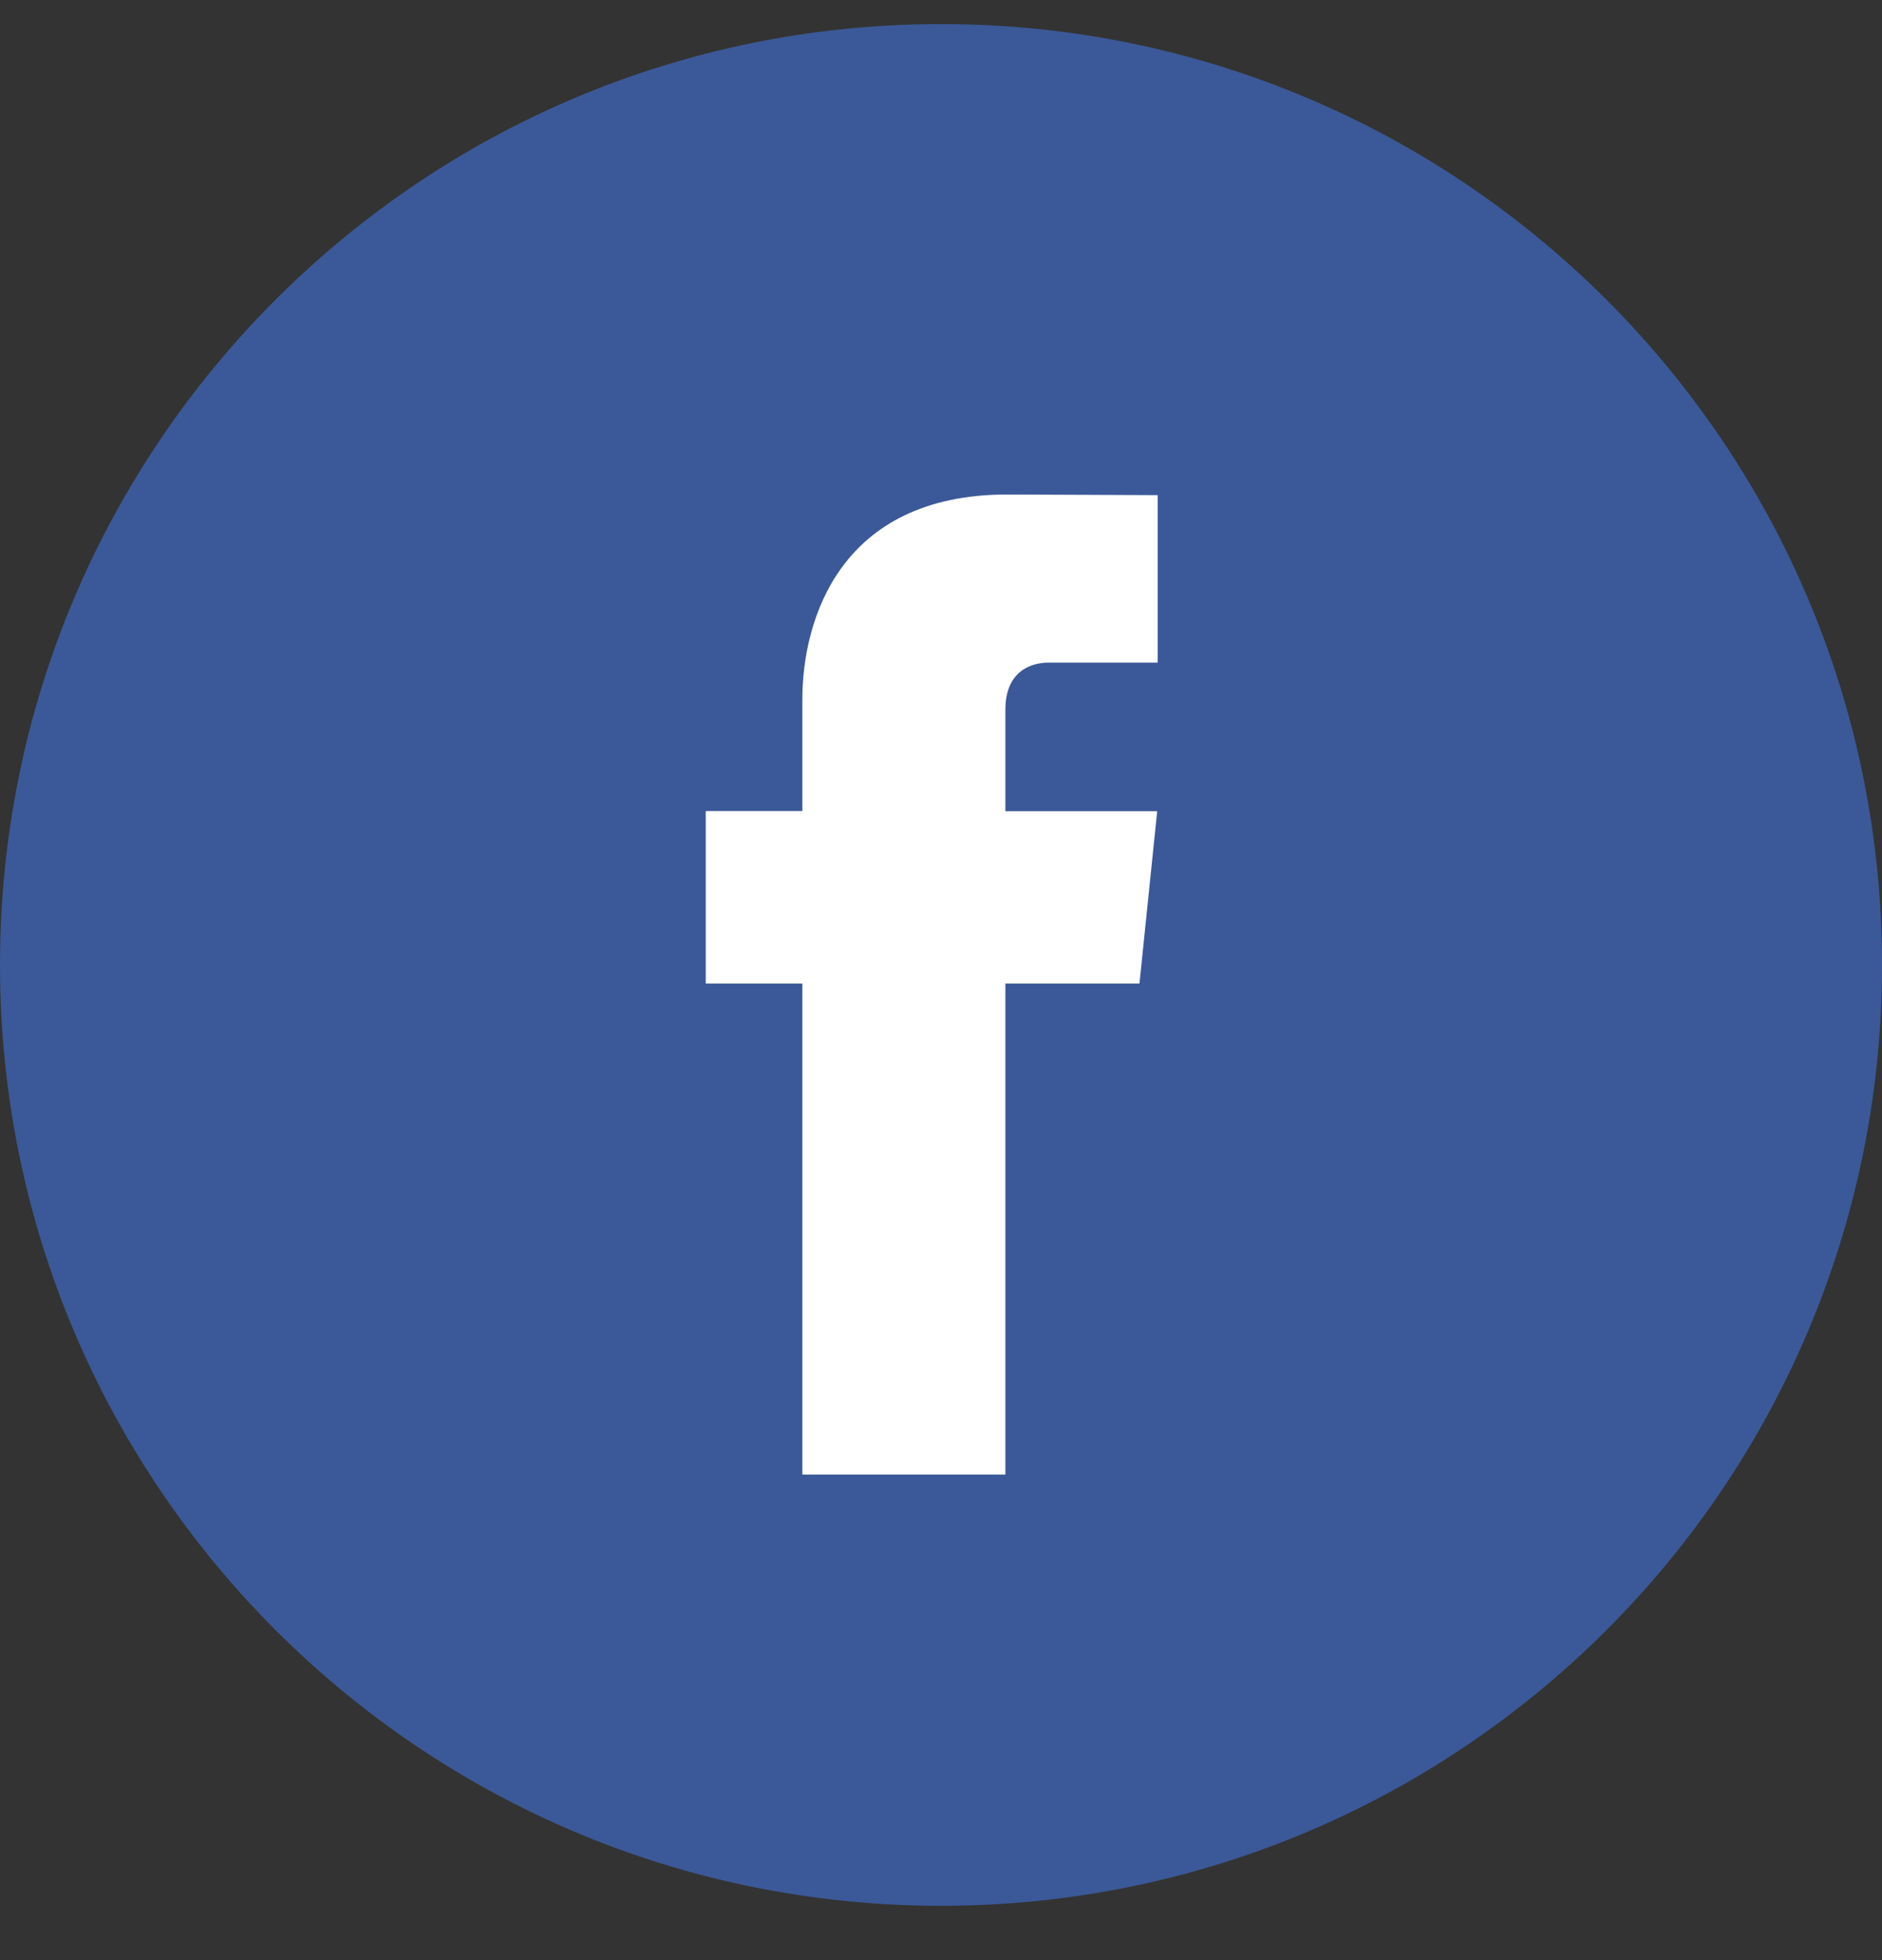 <svg width="24" height="25" viewBox="0 0 24 25" fill="none" xmlns="http://www.w3.org/2000/svg">
<rect x="0" y="0" width="24" height="25" fill="#333333" stroke="none"/>
<g clip-path="url(#clip0)">
<path d="M12 24.307C18.627 24.307 24 18.934 24 12.307C24 5.679 18.627 0.307 12 0.307C5.373 0.307 0 5.679 0 12.307C0 18.934 5.373 24.307 12 24.307Z" fill="#3B5998"/>
<path d="M14.531 12.544H12.821V18.807H10.232V12.544H9V10.344H10.232V8.92C10.232 7.901 10.715 6.307 12.844 6.307L14.763 6.315V8.451H13.371C13.143 8.451 12.821 8.565 12.821 9.051V10.346H14.757L14.531 12.544Z" fill="white"/>
</g>
<defs>
<clipPath id="clip0">
<rect width="24" height="24" fill="white" transform="translate(0 0.307)"/>
</clipPath>
</defs>
</svg>
